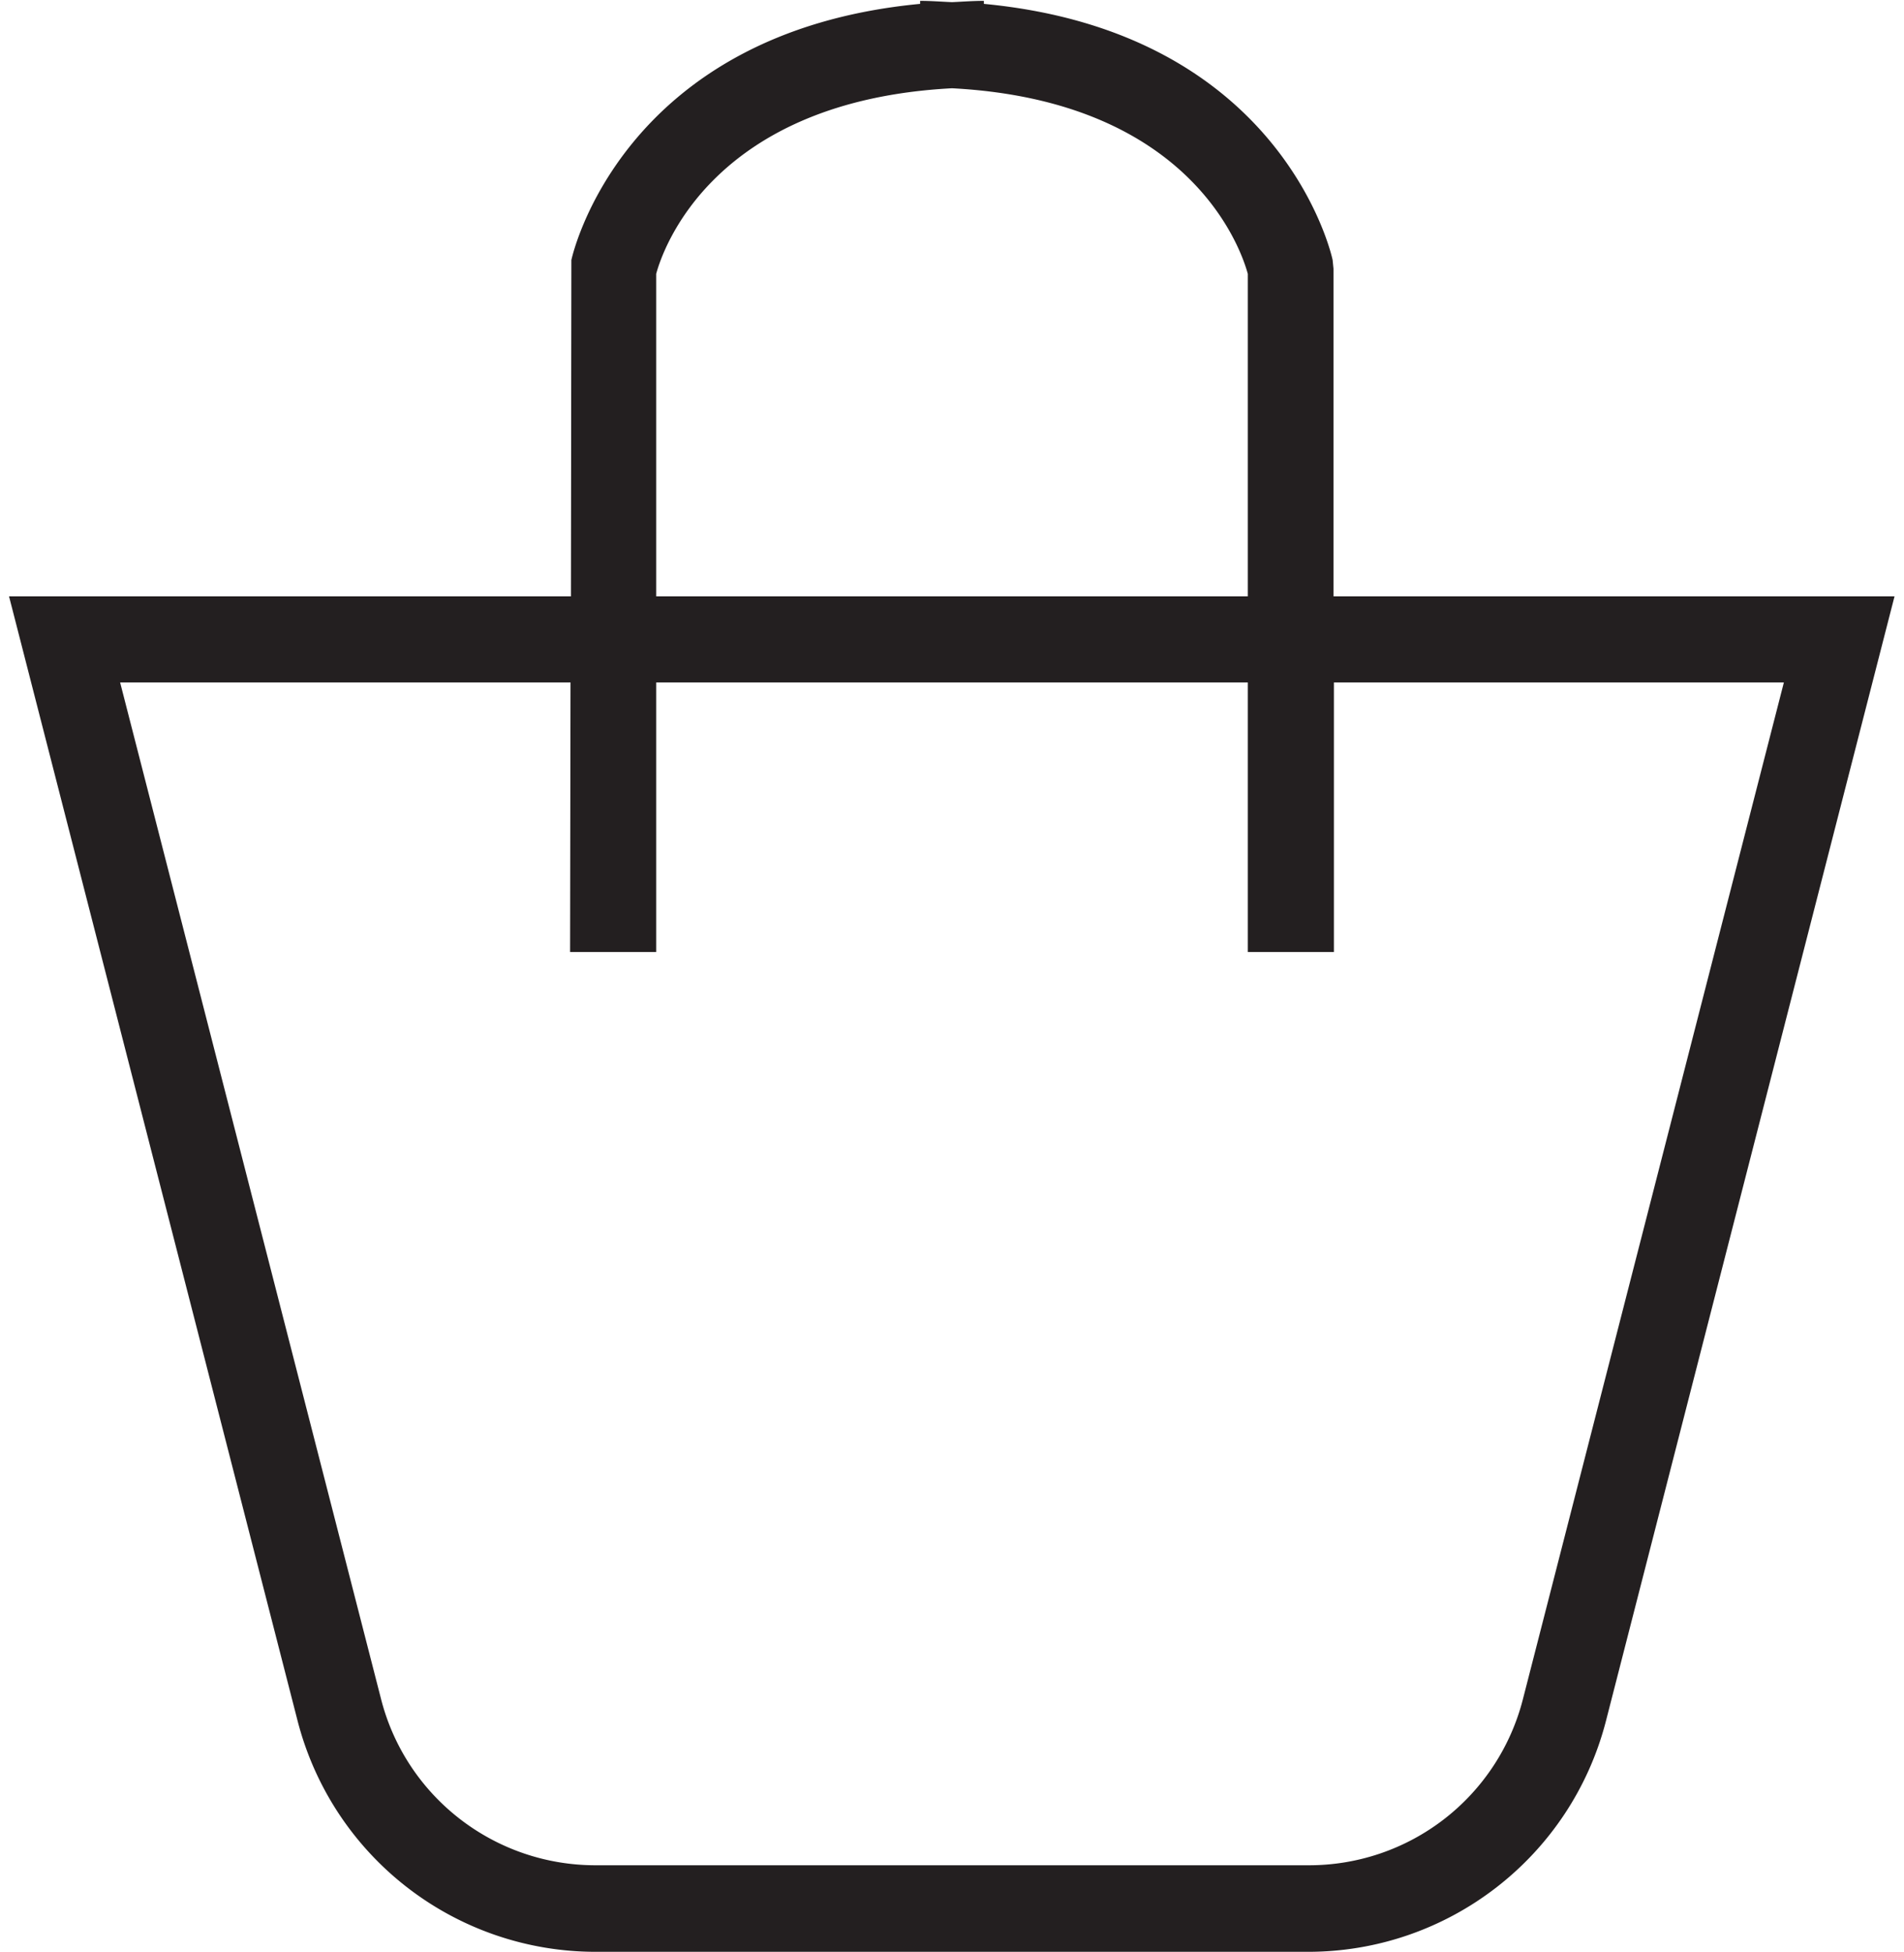 <svg id="Layer_1" xmlns="http://www.w3.org/2000/svg" viewBox="0 0 44.22 45.34"><style>.st0{display:none}.st0,.st1{fill:#231f20}</style><path class="st0" d="M27.19 19.79c2.85-1.68 4.78-4.78 4.78-8.32 0-5.33-4.33-9.66-9.66-9.66s-9.66 4.33-9.66 9.66c0 3.58 1.96 6.7 4.85 8.37-8.67 2.52-15.11 11.52-15.11 22.2 0 .46.01.9.03 1.35l.04.95H42.4l.04-.95c.02-.44.03-.89.03-1.35.01-10.76-6.51-19.8-15.28-22.25zm-12.54-8.32c0-4.22 3.44-7.66 7.66-7.66s7.66 3.44 7.66 7.66-3.44 7.66-7.66 7.66-7.66-3.44-7.66-7.66zm25.83 30.87H4.4v-.3c0-11.53 8.09-20.91 18.04-20.91s18.05 9.38 18.05 20.91c-.01.1-.01.2-.01.3z"/><path class="st1" d="M30.97 13.85V6.24l-.02-.2c-.01-.06-1.14-5.29-8.1-5.95V.02c-.26 0-.5.02-.74.03-.25-.01-.48-.03-.74-.03v.07c-6.96.66-8.09 5.9-8.1 5.95l-.01 7.81H.21l6.7 26.11a7.146 7.146 0 0 0 6.92 5.37h16.55c3.26 0 6.11-2.21 6.92-5.37L44 13.85H30.97zM15.24 6.36c.16-.6 1.35-4.02 6.87-4.31 5.53.29 6.71 3.72 6.87 4.31v7.49H15.24V6.36zm20.13 33.1a5.126 5.126 0 0 1-4.98 3.86H13.83c-2.35 0-4.4-1.59-4.98-3.86L2.79 15.85h10.46l-.01 6.26h2v-6.26h13.74v6.26h2v-6.26h10.45l-6.06 23.61z"/></svg>